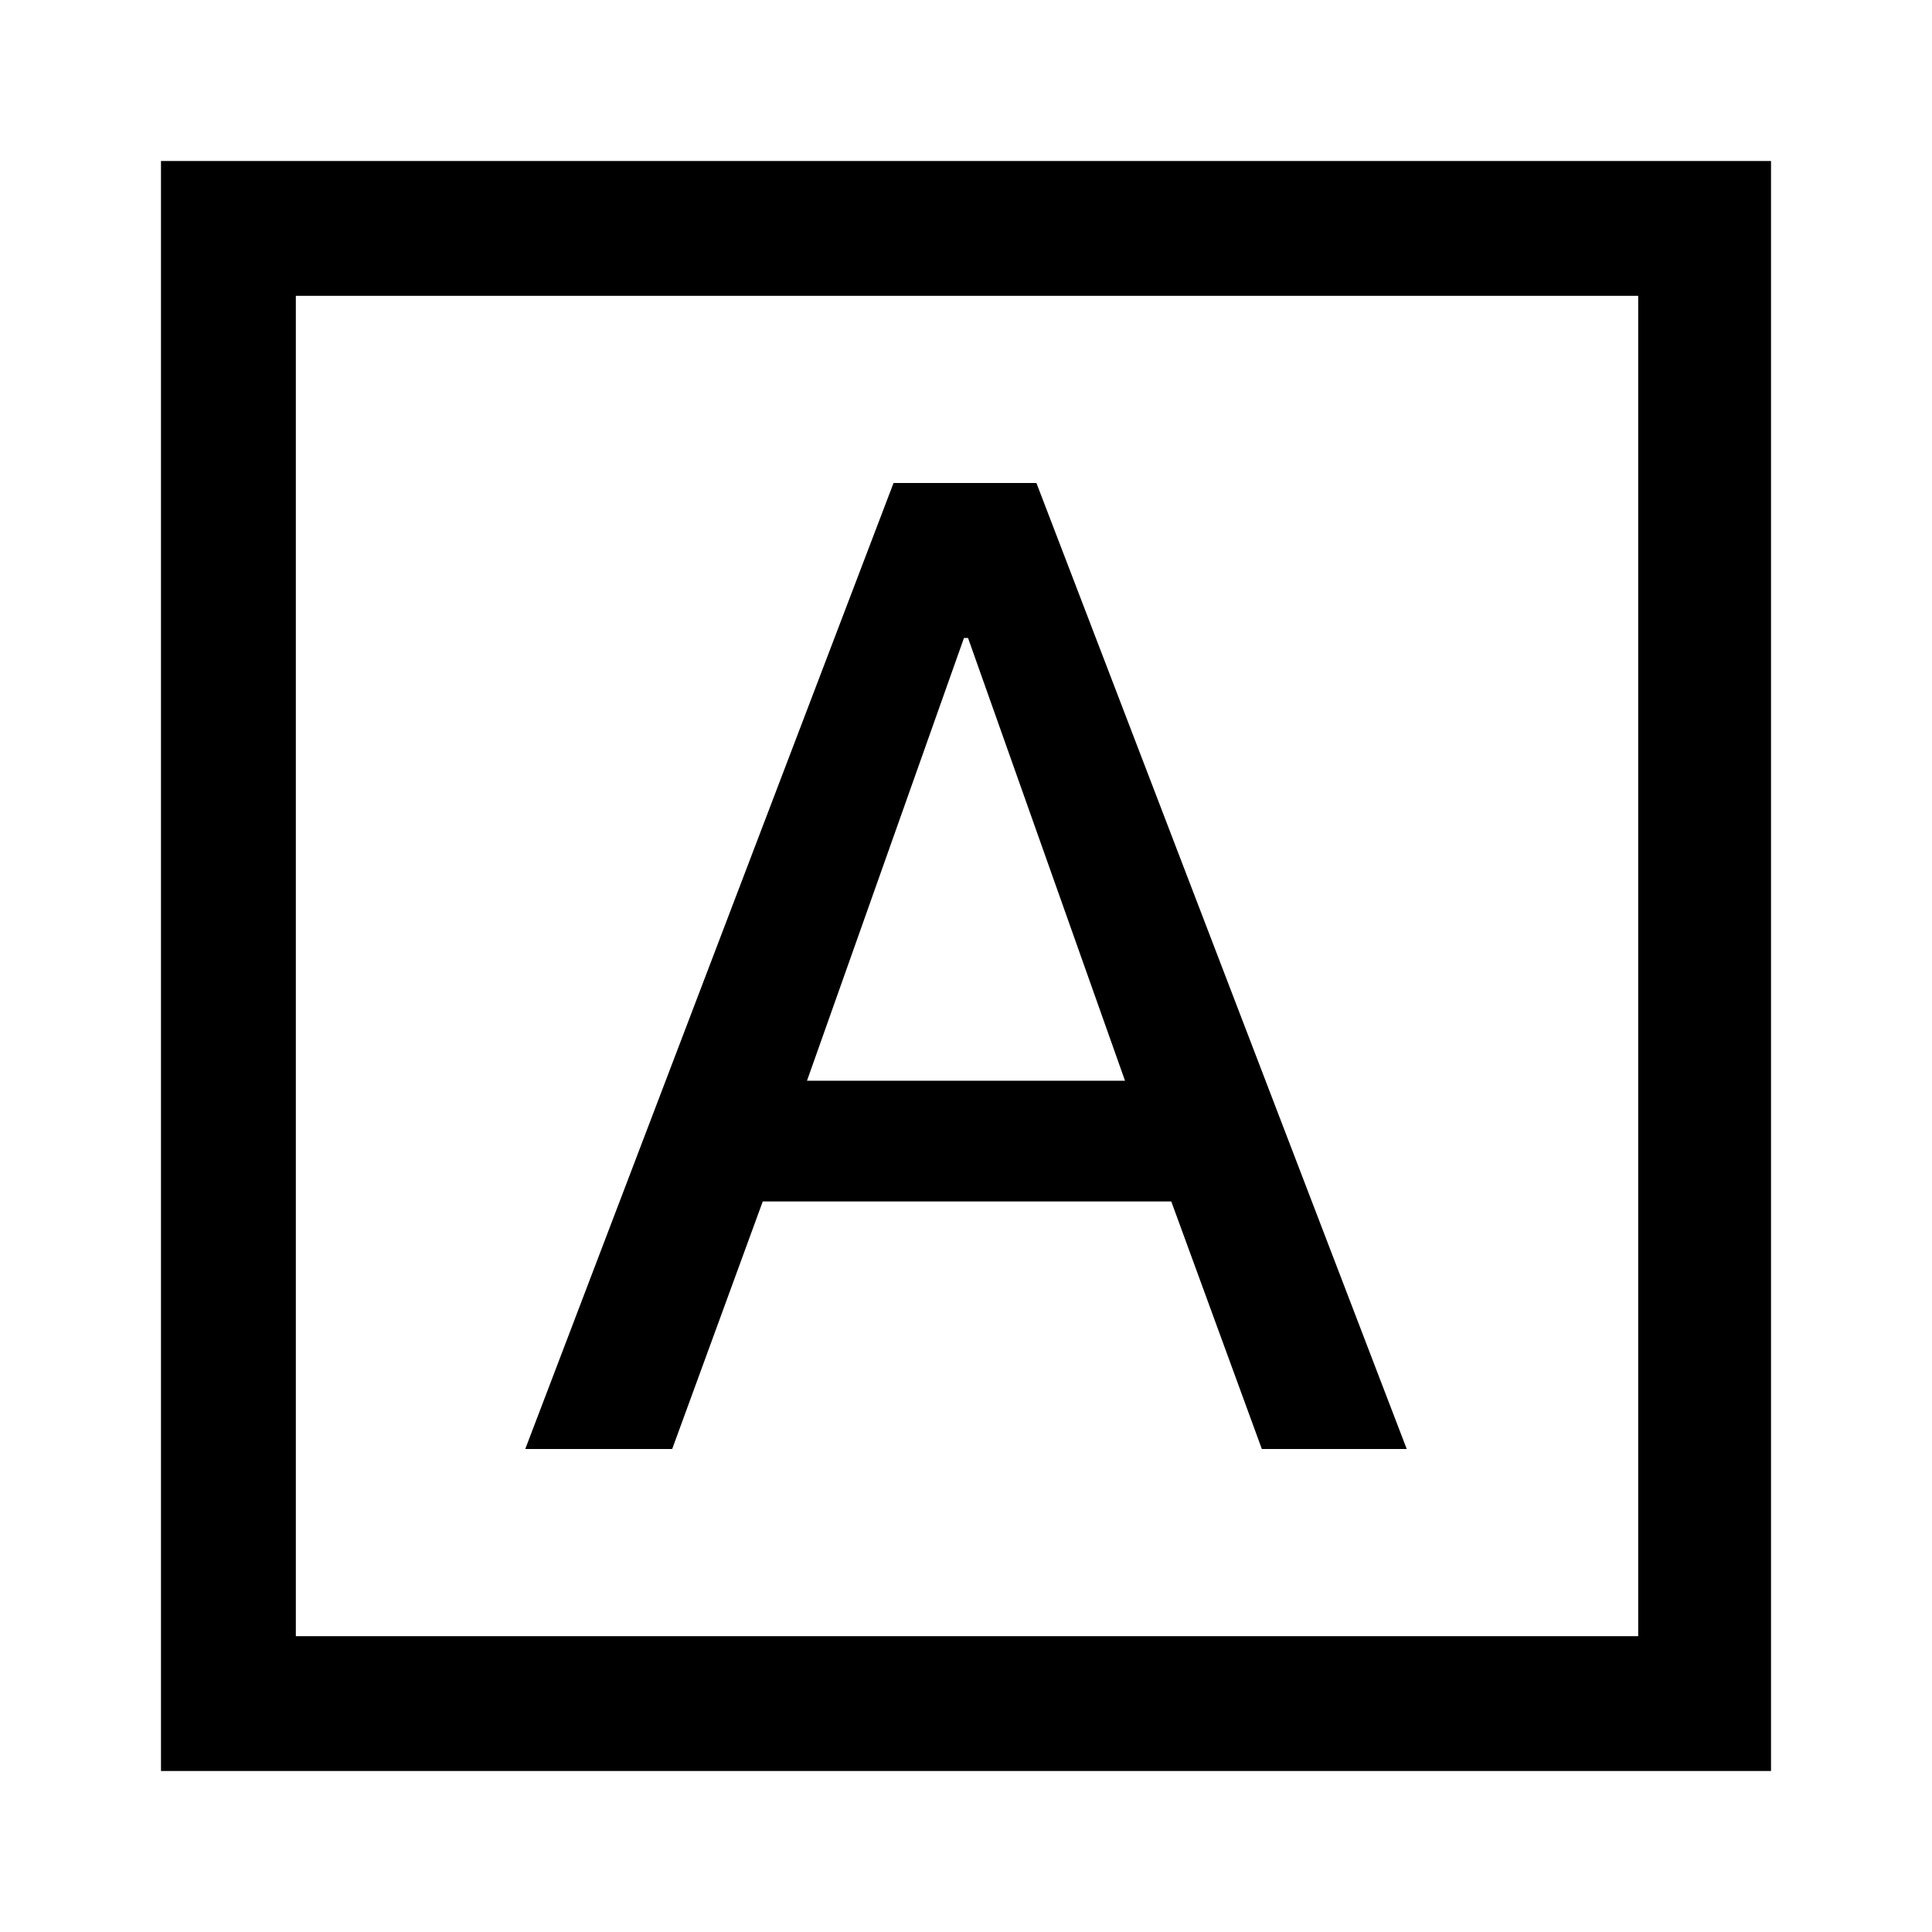 <svg xmlns="http://www.w3.org/2000/svg" height="40" width="40"><path d="M10.875 30h3.042l1.875-5.125h8.458L26.125 30h3l-7.667-20H18.5Zm5.833-7.625 3.25-9.167h.084l3.25 9.167ZM3.333 36.667V3.333h33.334v33.334Zm2.792-2.792h27.792V6.125H6.125Zm0 0V6.125v27.75Z"/></svg>